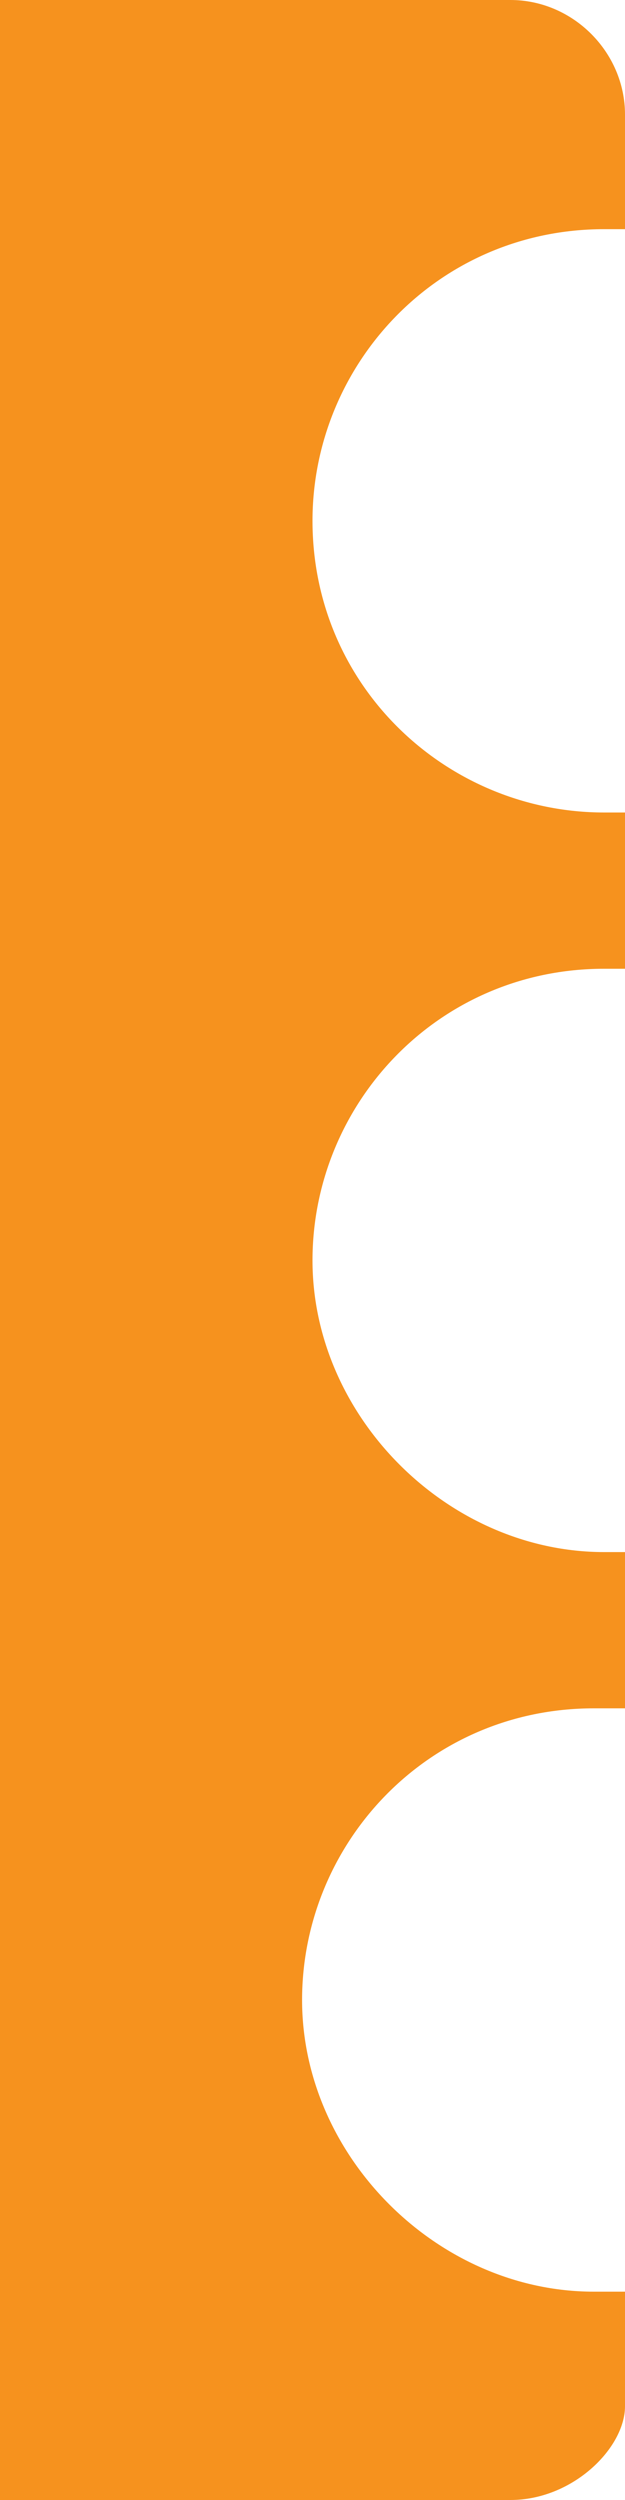 <?xml version="1.0" encoding="utf-8"?>
<svg version="1.1" xmlns="http://www.w3.org/2000/svg" x="0px" y="0px" viewBox="0 0 6 24">
	<path fill="#F6921E" d="M4.9,0C5.5,0,6,0.5,6,1.1v1.1c-0.1,0-0.2,0-0.2,0c-1.6,0-2.8,1.3-2.8,2.8c0,1.6,1.3,2.8,2.8,2.8c0.1,0,0.2,0,0.2,0v1.5c-0.1,0-0.2,0-0.2,0c-1.6,0-2.8,1.3-2.8,2.8s1.3,2.8,2.8,2.8c0.1,0,0.2,0,0.2,0v1.5c-0.1,0-0.2,0-0.3,0c-1.6,0-2.8,1.3-2.8,2.8s1.3,2.8,2.8,2.8c0.1,0,0.2,0,0.3,0v1.1C6,23.5,5.5,24,4.9,24H0L0,0L4.9,0z"/>
</svg>
